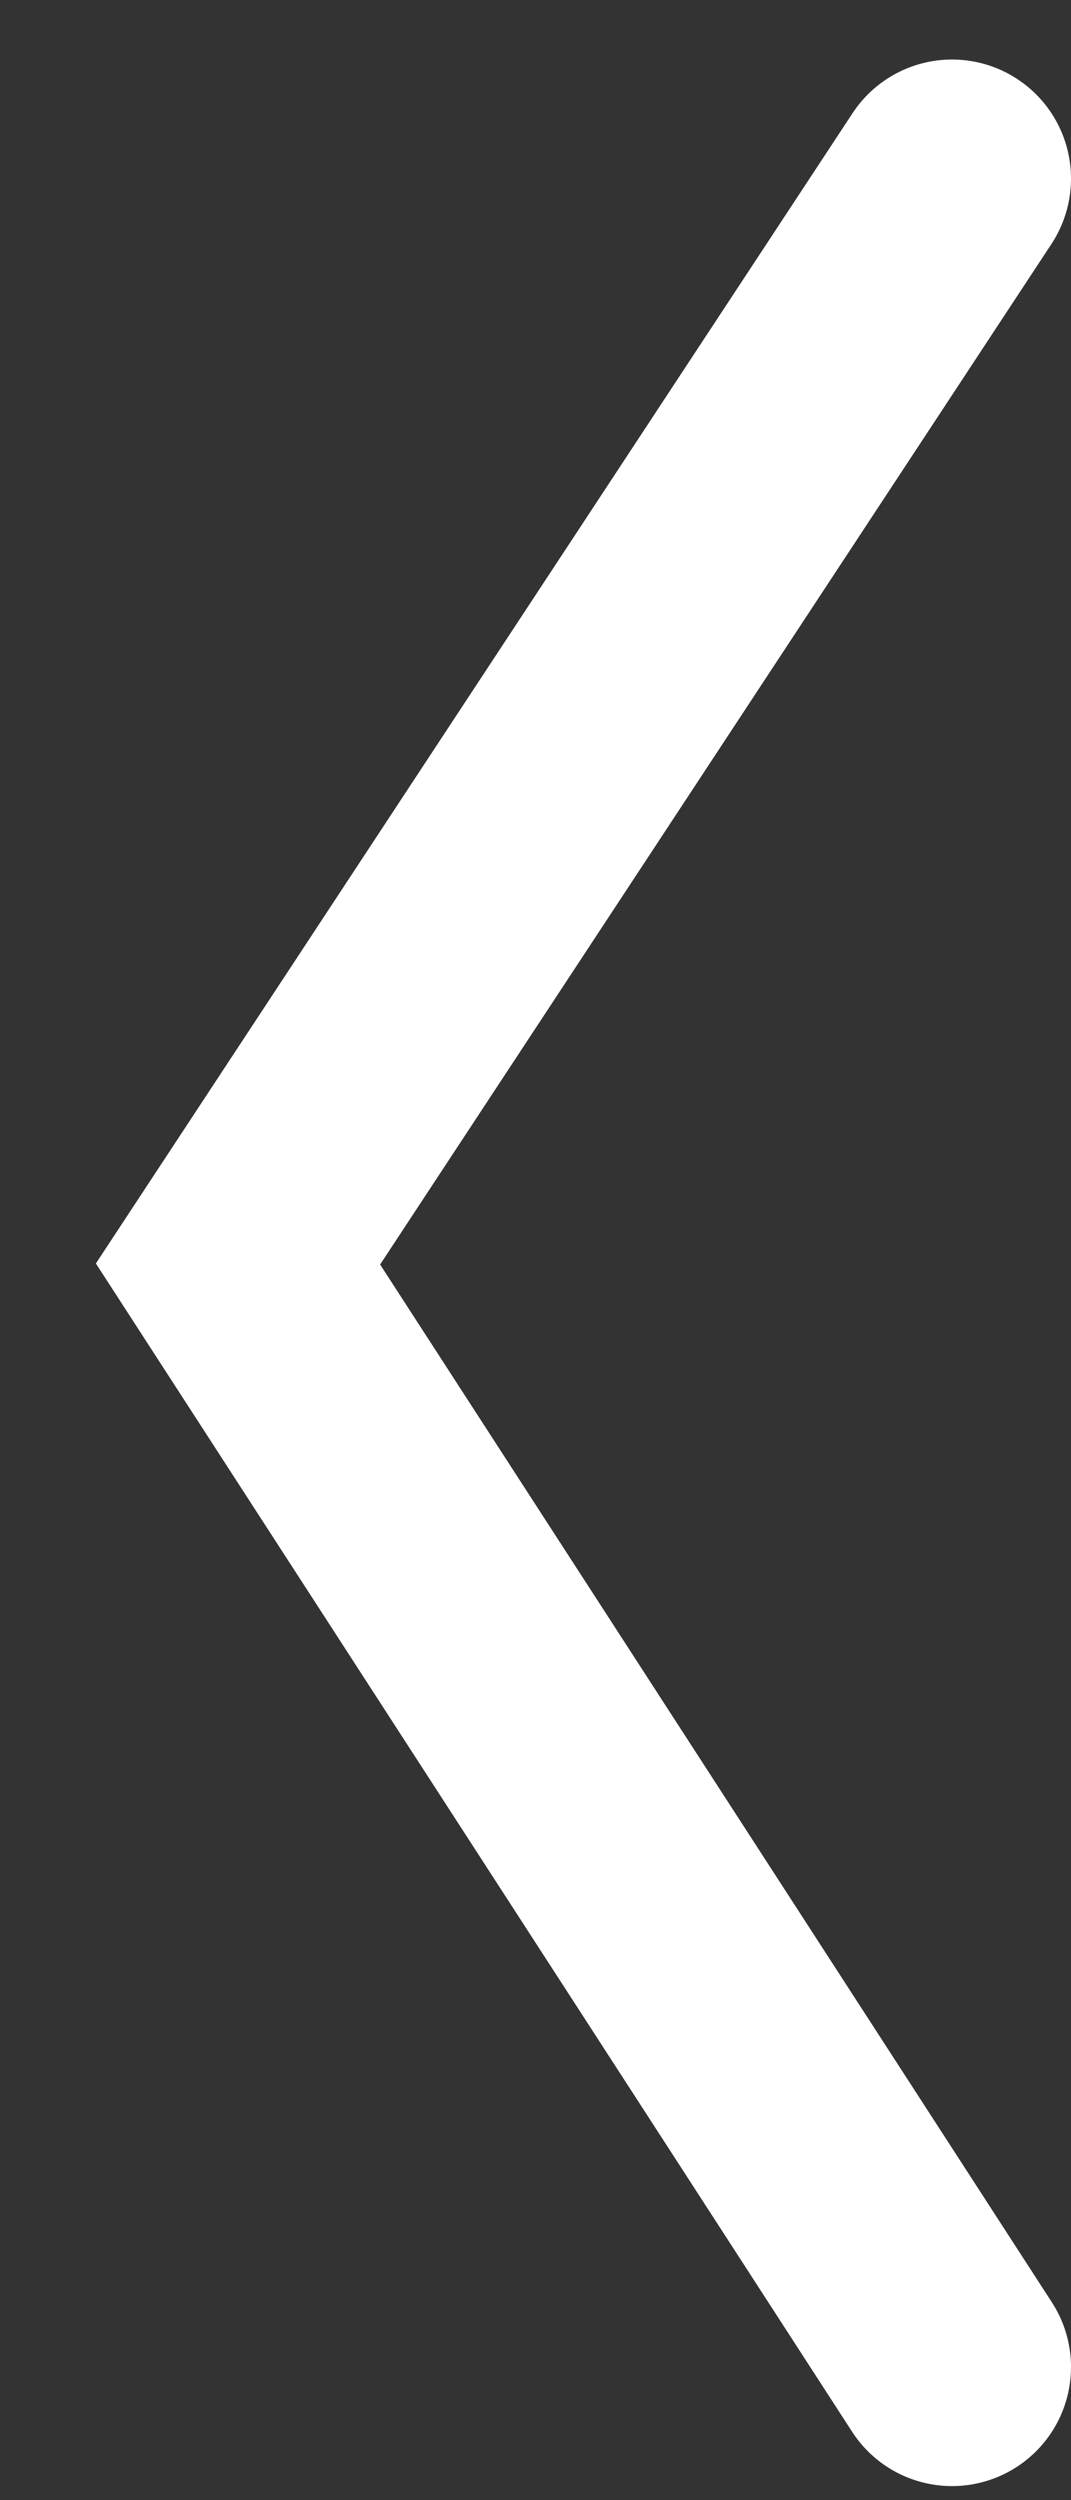 <svg width="9" height="21" viewBox="0 0 9 21" fill="none" xmlns="http://www.w3.org/2000/svg">
<rect x="0" y="0" width="9" height="21" fill="#333333" stroke="none"/>
<path d="M8 1.5L2 10.617L8 19.882" stroke="white" stroke-width="2" stroke-linecap="round"/>
</svg>
